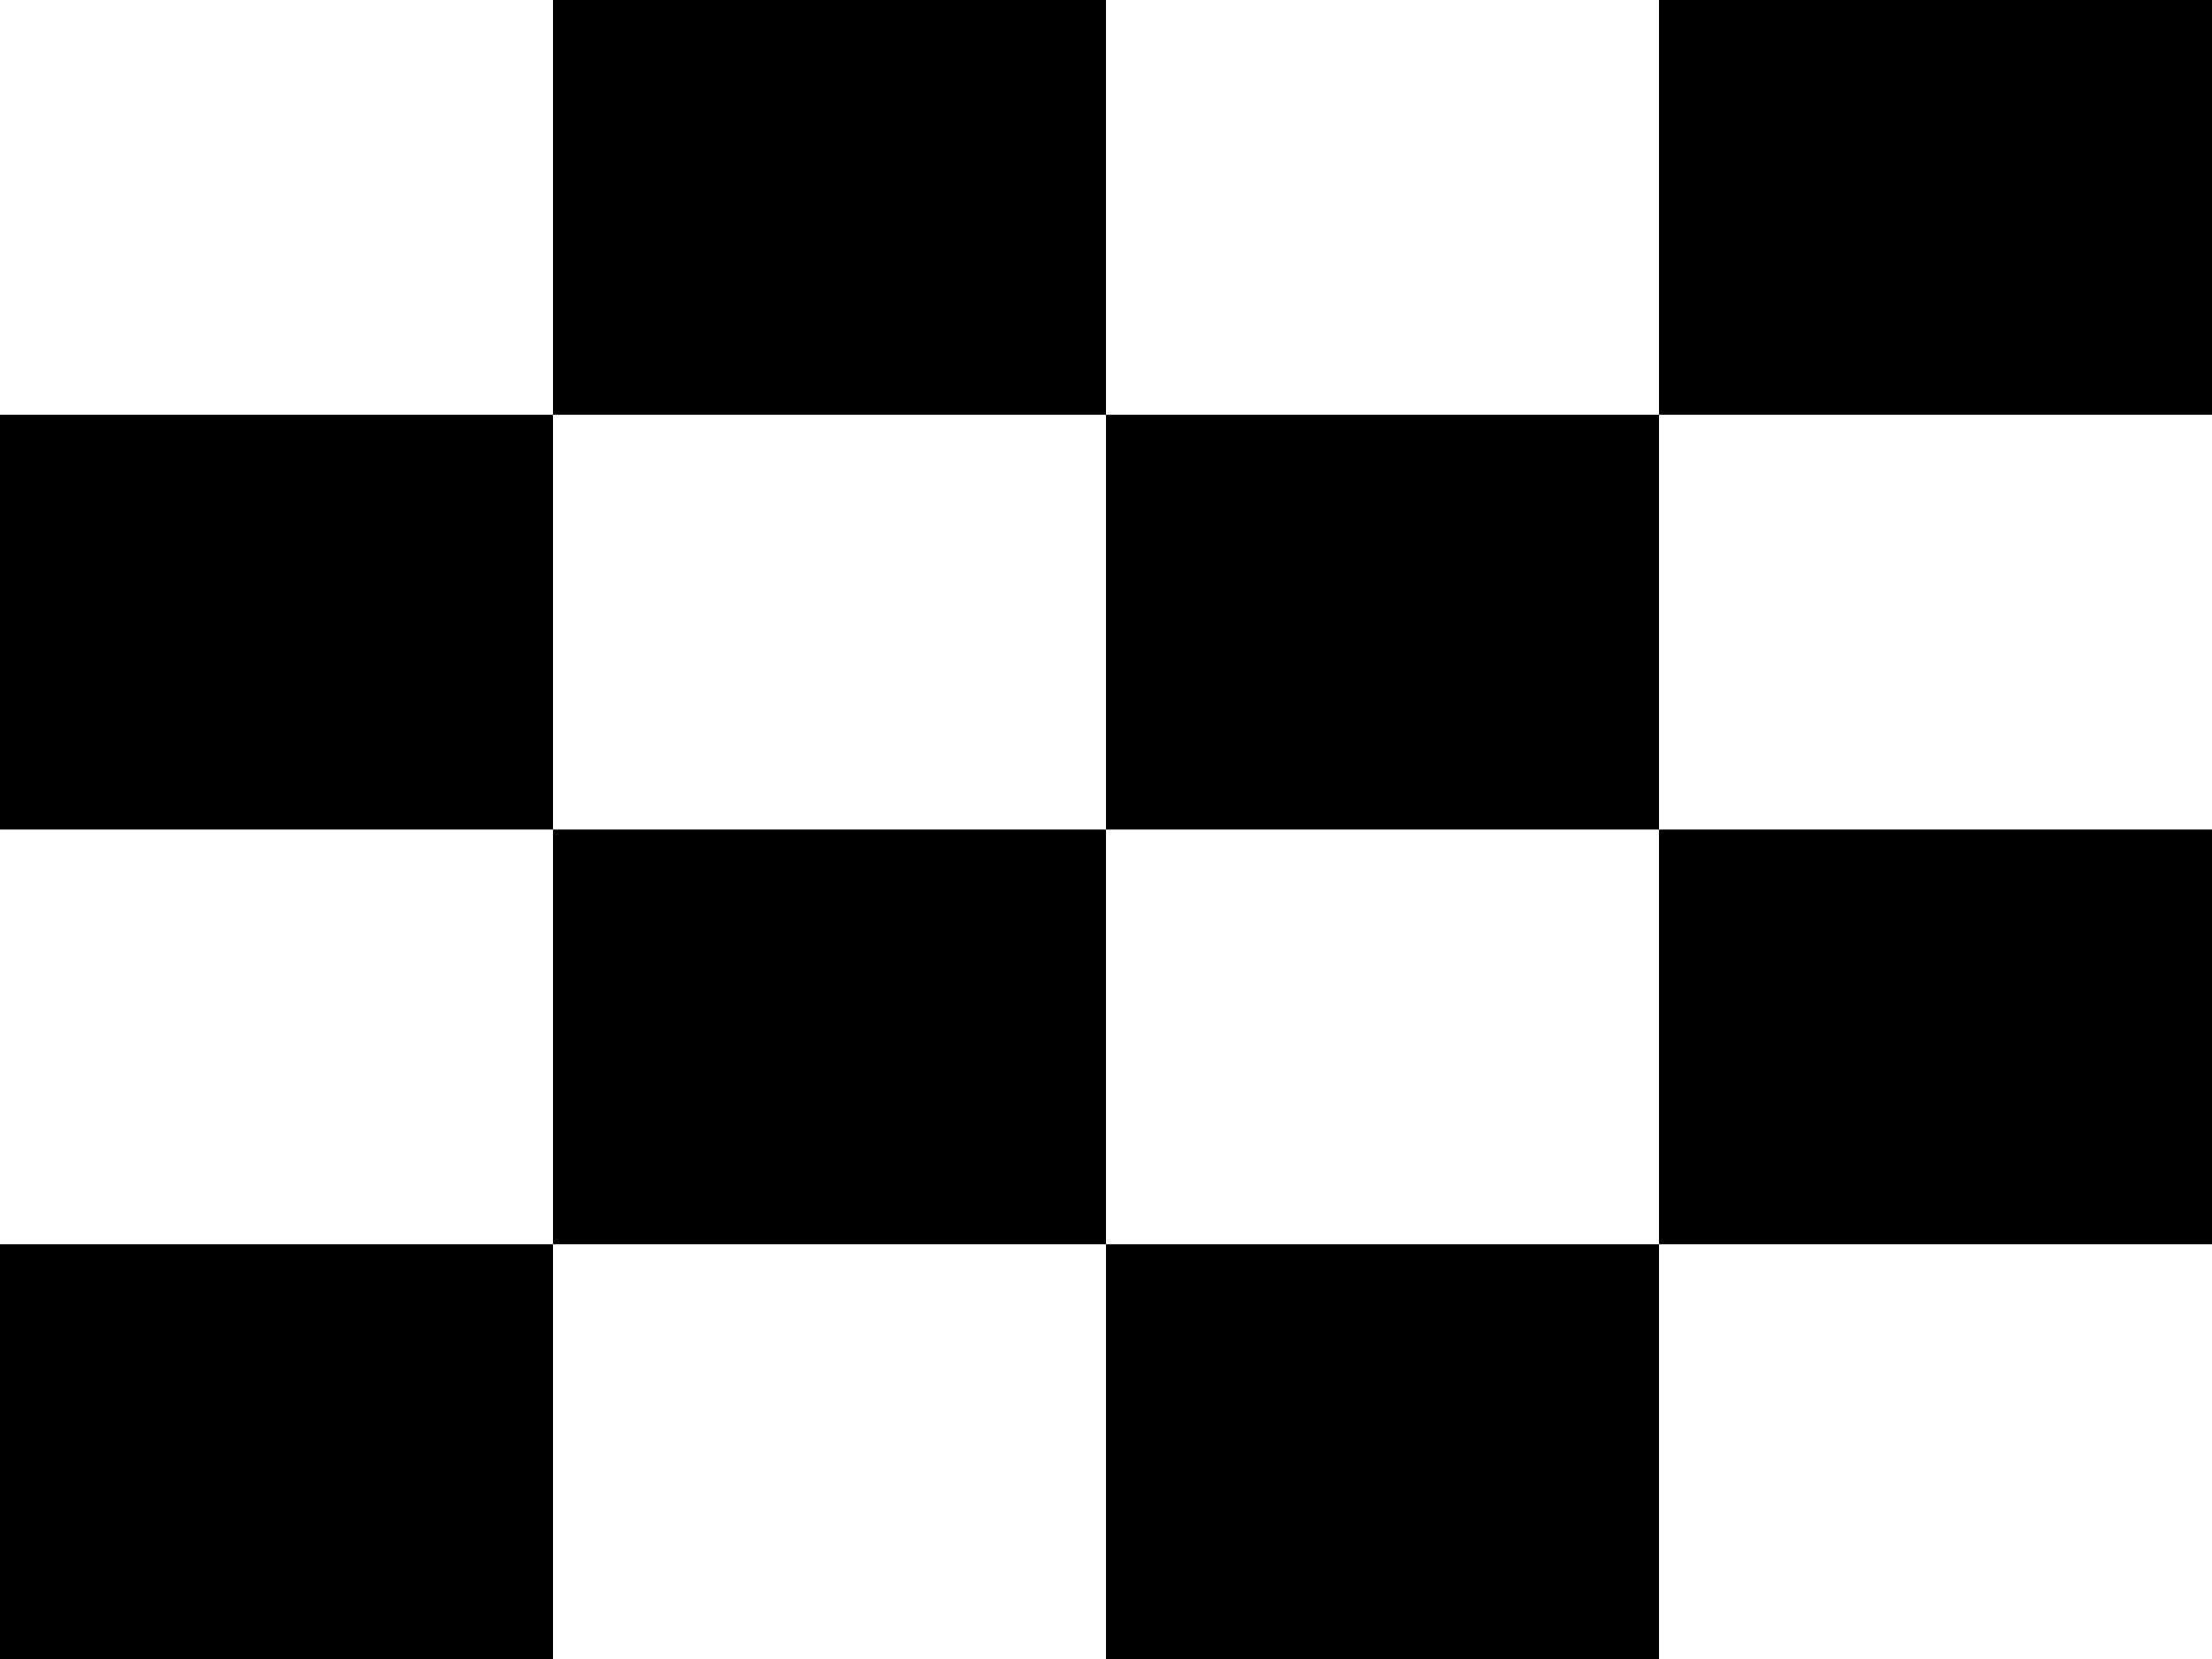<?xml version="1.0" encoding="utf-8"?>
<svg xmlns="http://www.w3.org/2000/svg" version="1.1" width="640" height="480">
    <rect width="640" height="480" x="0" y="0" fill="black" />
    <rect width="160" height="120" x="0" y="0" fill="white" />
    <rect width="160" height="120" x="160" y="120" fill="white" />
    <rect width="160" height="120" x="320" y="0" fill="white" />
    <rect width="160" height="120" x="480" y="120" fill="white" />
    <rect width="160" height="120" x="0" y="240" fill="white" />
    <rect width="160" height="120" x="160" y="360" fill="white" />
    <rect width="160" height="120" x="320" y="240" fill="white" />
    <rect width="160" height="120" x="480" y="360" fill="white" />
</svg>
